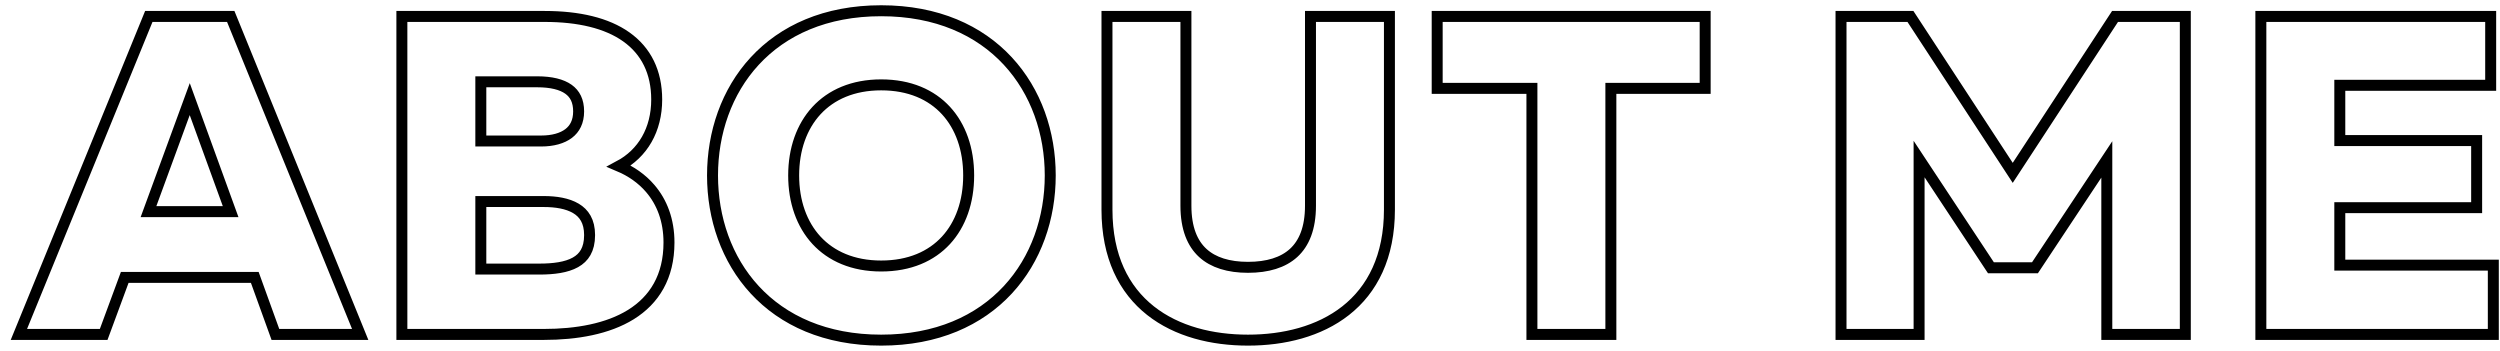 <svg width="228" height="32" viewBox="0 0 228 32" fill="none" xmlns="http://www.w3.org/2000/svg">
<path d="M2.004 29.811L1.722 30.5H2.467H9.107H9.455L9.576 30.173L11.375 25.3H23.236L24.997 30.17L25.116 30.5H25.467H32.107H32.85L32.57 29.811L21.17 1.811L21.043 1.5H20.707H13.907H13.571L13.444 1.811L2.004 29.811ZM36.651 30V30.5H37.151H49.591C52.593 30.5 55.431 29.995 57.535 28.69C59.673 27.363 61.011 25.231 61.011 22.12C61.011 20.089 60.374 18.442 59.306 17.195C58.535 16.294 57.551 15.617 56.451 15.152C58.622 13.999 59.891 11.829 59.891 9.08C59.891 6.575 58.926 4.645 57.115 3.362C55.332 2.098 52.783 1.5 49.671 1.5H37.151H36.651V2V30ZM101.456 1.5H100.956V2V19.12C100.956 23.413 102.501 26.416 104.926 28.332C107.333 30.234 110.546 31.02 113.816 31.02C117.087 31.02 120.31 30.234 122.726 28.333C125.161 26.417 126.716 23.414 126.716 19.12V2V1.5H126.216H120.016H119.516V2V18.76C119.516 20.824 118.927 22.202 117.974 23.071C117.014 23.947 115.604 24.38 113.816 24.38C112.05 24.38 110.65 23.948 109.694 23.071C108.746 22.202 108.156 20.824 108.156 18.76V2V1.5H107.656H101.456ZM139.711 30V30.5H140.211H146.411H146.911V30V8.06H155.011H155.511V7.56V2V1.5H155.011H131.571H131.071V2V7.56V8.06H131.571H139.711V30ZM167.901 30V30.5H168.401H174.521H175.021V30V14.504L181.424 24.196L181.572 24.42H181.841H185.321H185.59L185.738 24.196L192.141 14.539V30V30.5H192.641H198.801H199.301V30V2V1.5H198.801H193.161H192.891L192.743 1.726L183.561 15.766L174.38 1.726L174.232 1.5H173.961H168.401H167.901V2V30ZM206.19 30V30.5H206.69H226.89H227.39V30V24.68V24.18H226.89H213.39V18.94H225.37H225.87V18.44V13.32V12.82H225.37H213.39V7.78H226.65H227.15V7.28V2V1.5H226.65H206.69H206.19V2V30ZM13.543 19.3L17.305 9.039L21.033 19.3H13.543ZM49.191 24.54H43.851V18.38H49.591C50.698 18.38 51.76 18.548 52.529 19.009C53.258 19.445 53.771 20.169 53.771 21.44C53.771 22.122 53.633 22.633 53.413 23.022C53.195 23.41 52.879 23.704 52.478 23.928C51.655 24.388 50.494 24.54 49.191 24.54ZM49.351 12.86H43.851V7.46H48.991C50.283 7.46 51.232 7.703 51.846 8.142C52.431 8.56 52.771 9.197 52.771 10.16C52.771 11.098 52.423 11.745 51.863 12.172C51.284 12.614 50.424 12.86 49.351 12.86ZM64.982 16C64.982 19.886 66.257 23.644 68.835 26.434C71.419 29.232 75.277 31.02 80.362 31.02C85.447 31.02 89.315 29.232 91.909 26.435C94.496 23.645 95.782 19.887 95.782 16C95.782 12.113 94.496 8.355 91.909 5.565C89.315 2.768 85.447 0.98 80.362 0.98C75.277 0.98 71.419 2.768 68.835 5.566C66.257 8.356 64.982 12.114 64.982 16ZM80.362 24.26C77.785 24.26 75.804 23.366 74.464 21.916C73.12 20.46 72.382 18.399 72.382 16C72.382 13.601 73.12 11.54 74.464 10.084C75.804 8.634 77.785 7.74 80.362 7.74C82.96 7.74 84.94 8.634 86.274 10.084C87.613 11.539 88.342 13.599 88.342 16C88.342 18.401 87.613 20.461 86.274 21.916C84.94 23.366 82.96 24.26 80.362 24.26Z" stroke="black"/>
</svg>
